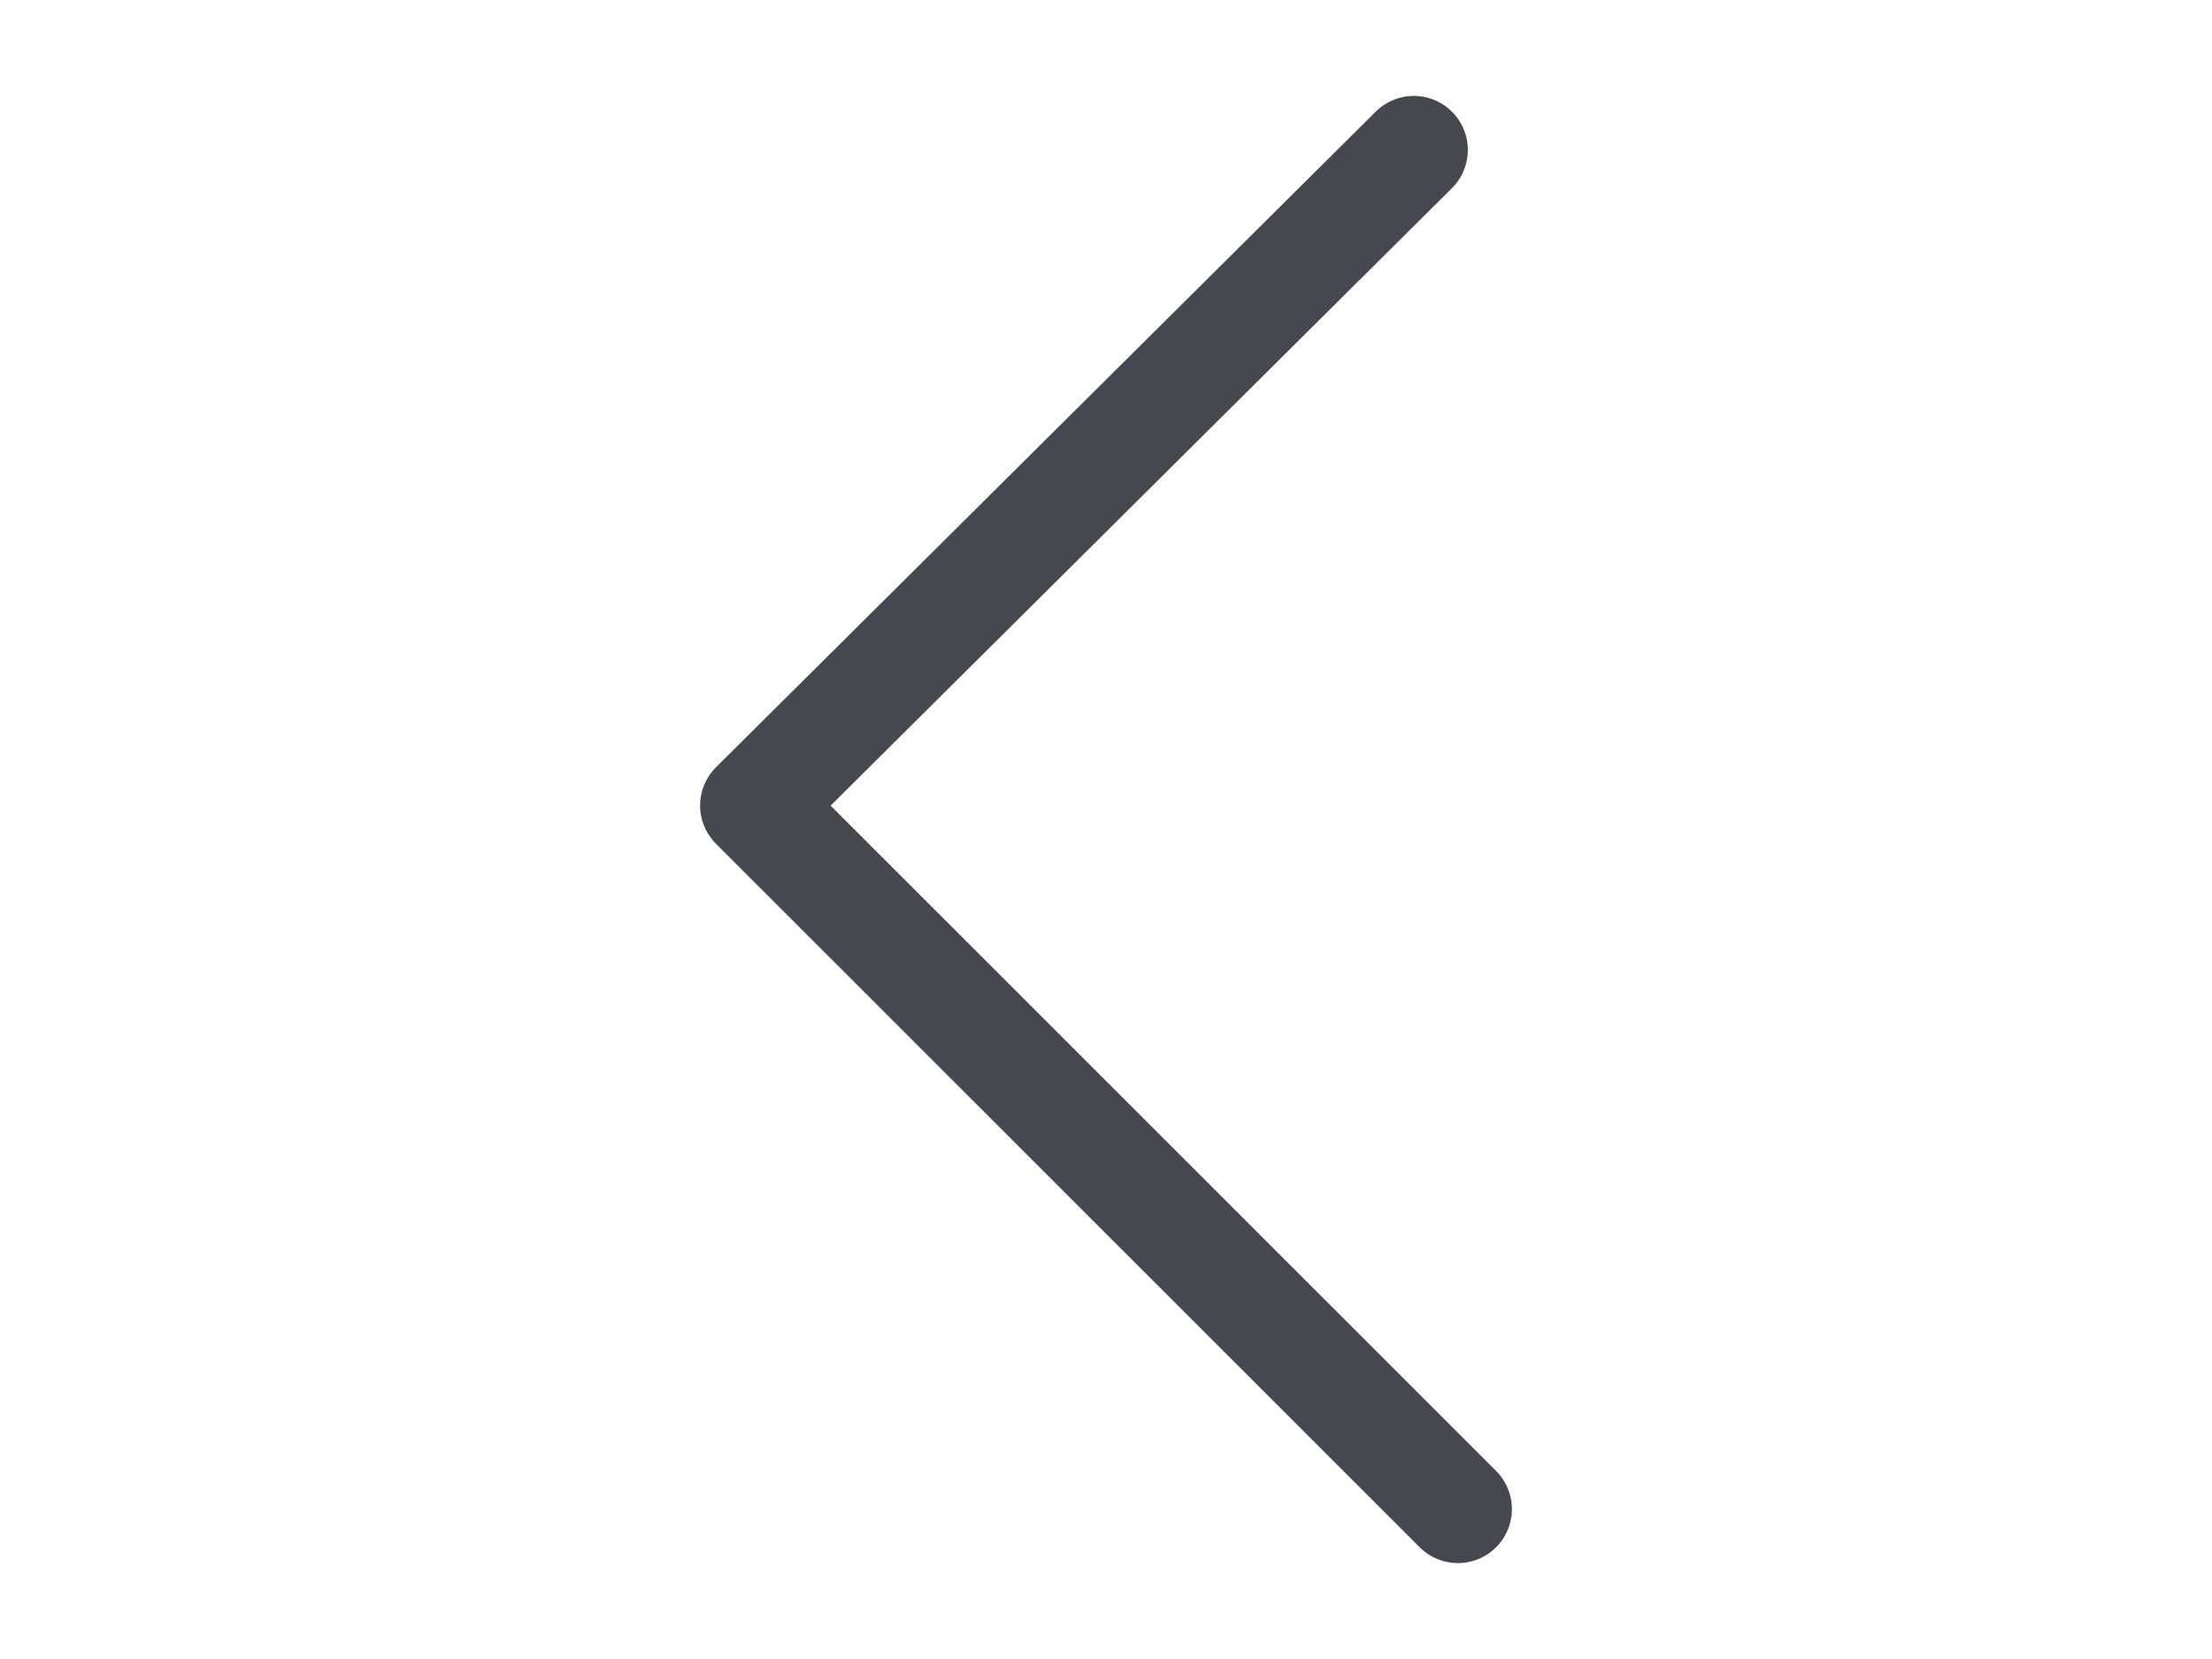 <?xml version="1.0" encoding="utf-8"?>
<!-- Generator: Adobe Illustrator 18.1.1, SVG Export Plug-In . SVG Version: 6.00 Build 0)  -->
<svg version="1.1" id="Laag_1" xmlns="http://www.w3.org/2000/svg" xmlns:xlink="http://www.w3.org/1999/xlink" x="0px" y="0px"
	 viewBox="0 0 1024 768" enable-background="new 0 0 1024 768" xml:space="preserve">
<polyline fill="none" stroke="#45484E" stroke-width="50" stroke-linecap="round" stroke-linejoin="round" stroke-miterlimit="10" points="
	674.9,698.6 349.1,372.9 654.5,69.4 "/>
</svg>
